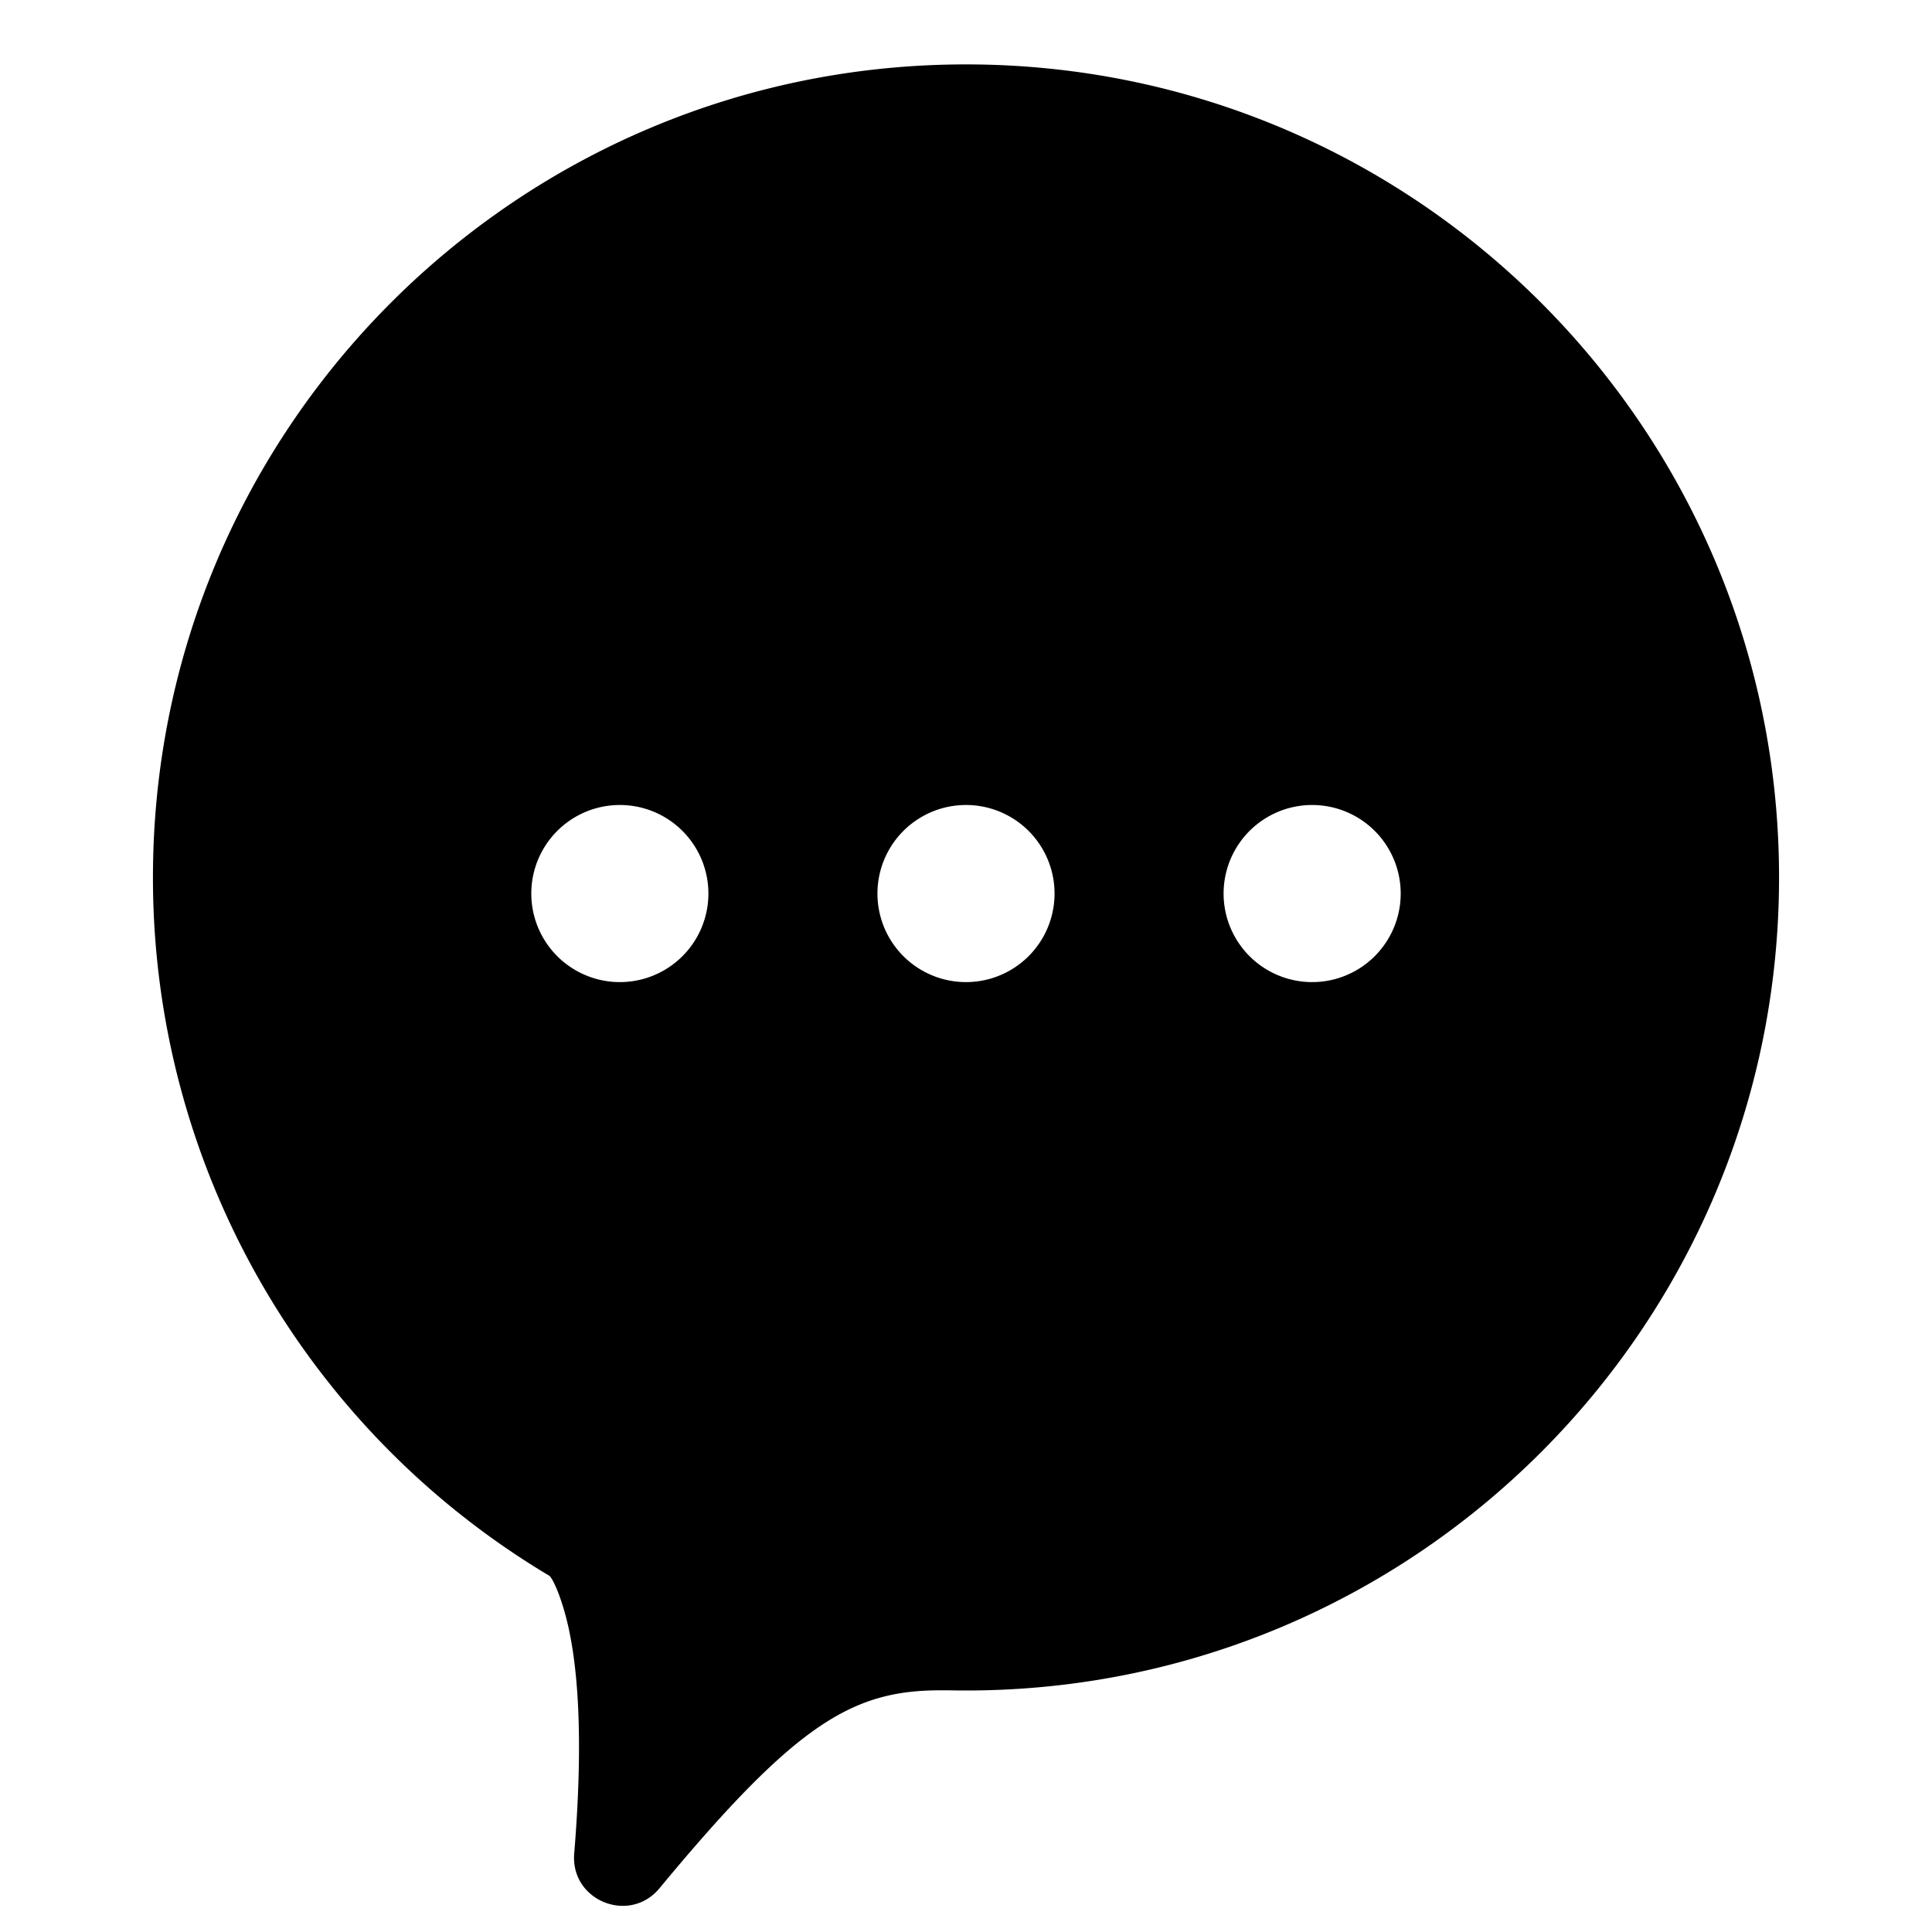 <?xml version="1.0" standalone="no"?><!DOCTYPE svg PUBLIC "-//W3C//DTD SVG 1.1//EN" "http://www.w3.org/Graphics/SVG/1.1/DTD/svg11.dtd"><svg class="icon" width="200px" height="200.00px" viewBox="0 0 1024 1024" version="1.1" xmlns="http://www.w3.org/2000/svg"><path  d="M512 896c-2.432 0-4.352 0-8.448-0.085h-2.816c-47.787-0.555-77.525 15.872-151.168 104.875-15.957 19.285-47.275 6.571-45.227-18.389 4.992-60.544 2.347-102.528-5.333-128.853-3.925-13.397-7.168-17.92-7.765-18.304A430.677 430.677 0 0 1 81.067 465.067C81.067 227.072 274.005 34.133 512 34.133c237.995 0 430.933 192.939 430.933 430.933C942.933 703.061 749.995 896 512 896z m183.467-375.467a46.933 46.933 0 1 0 0-93.867 46.933 46.933 0 0 0 0 93.867z m-183.467 0a46.933 46.933 0 1 0 0-93.867 46.933 46.933 0 0 0 0 93.867z m-183.467 0a46.933 46.933 0 1 0 0-93.867 46.933 46.933 0 0 0 0 93.867z" /></svg>